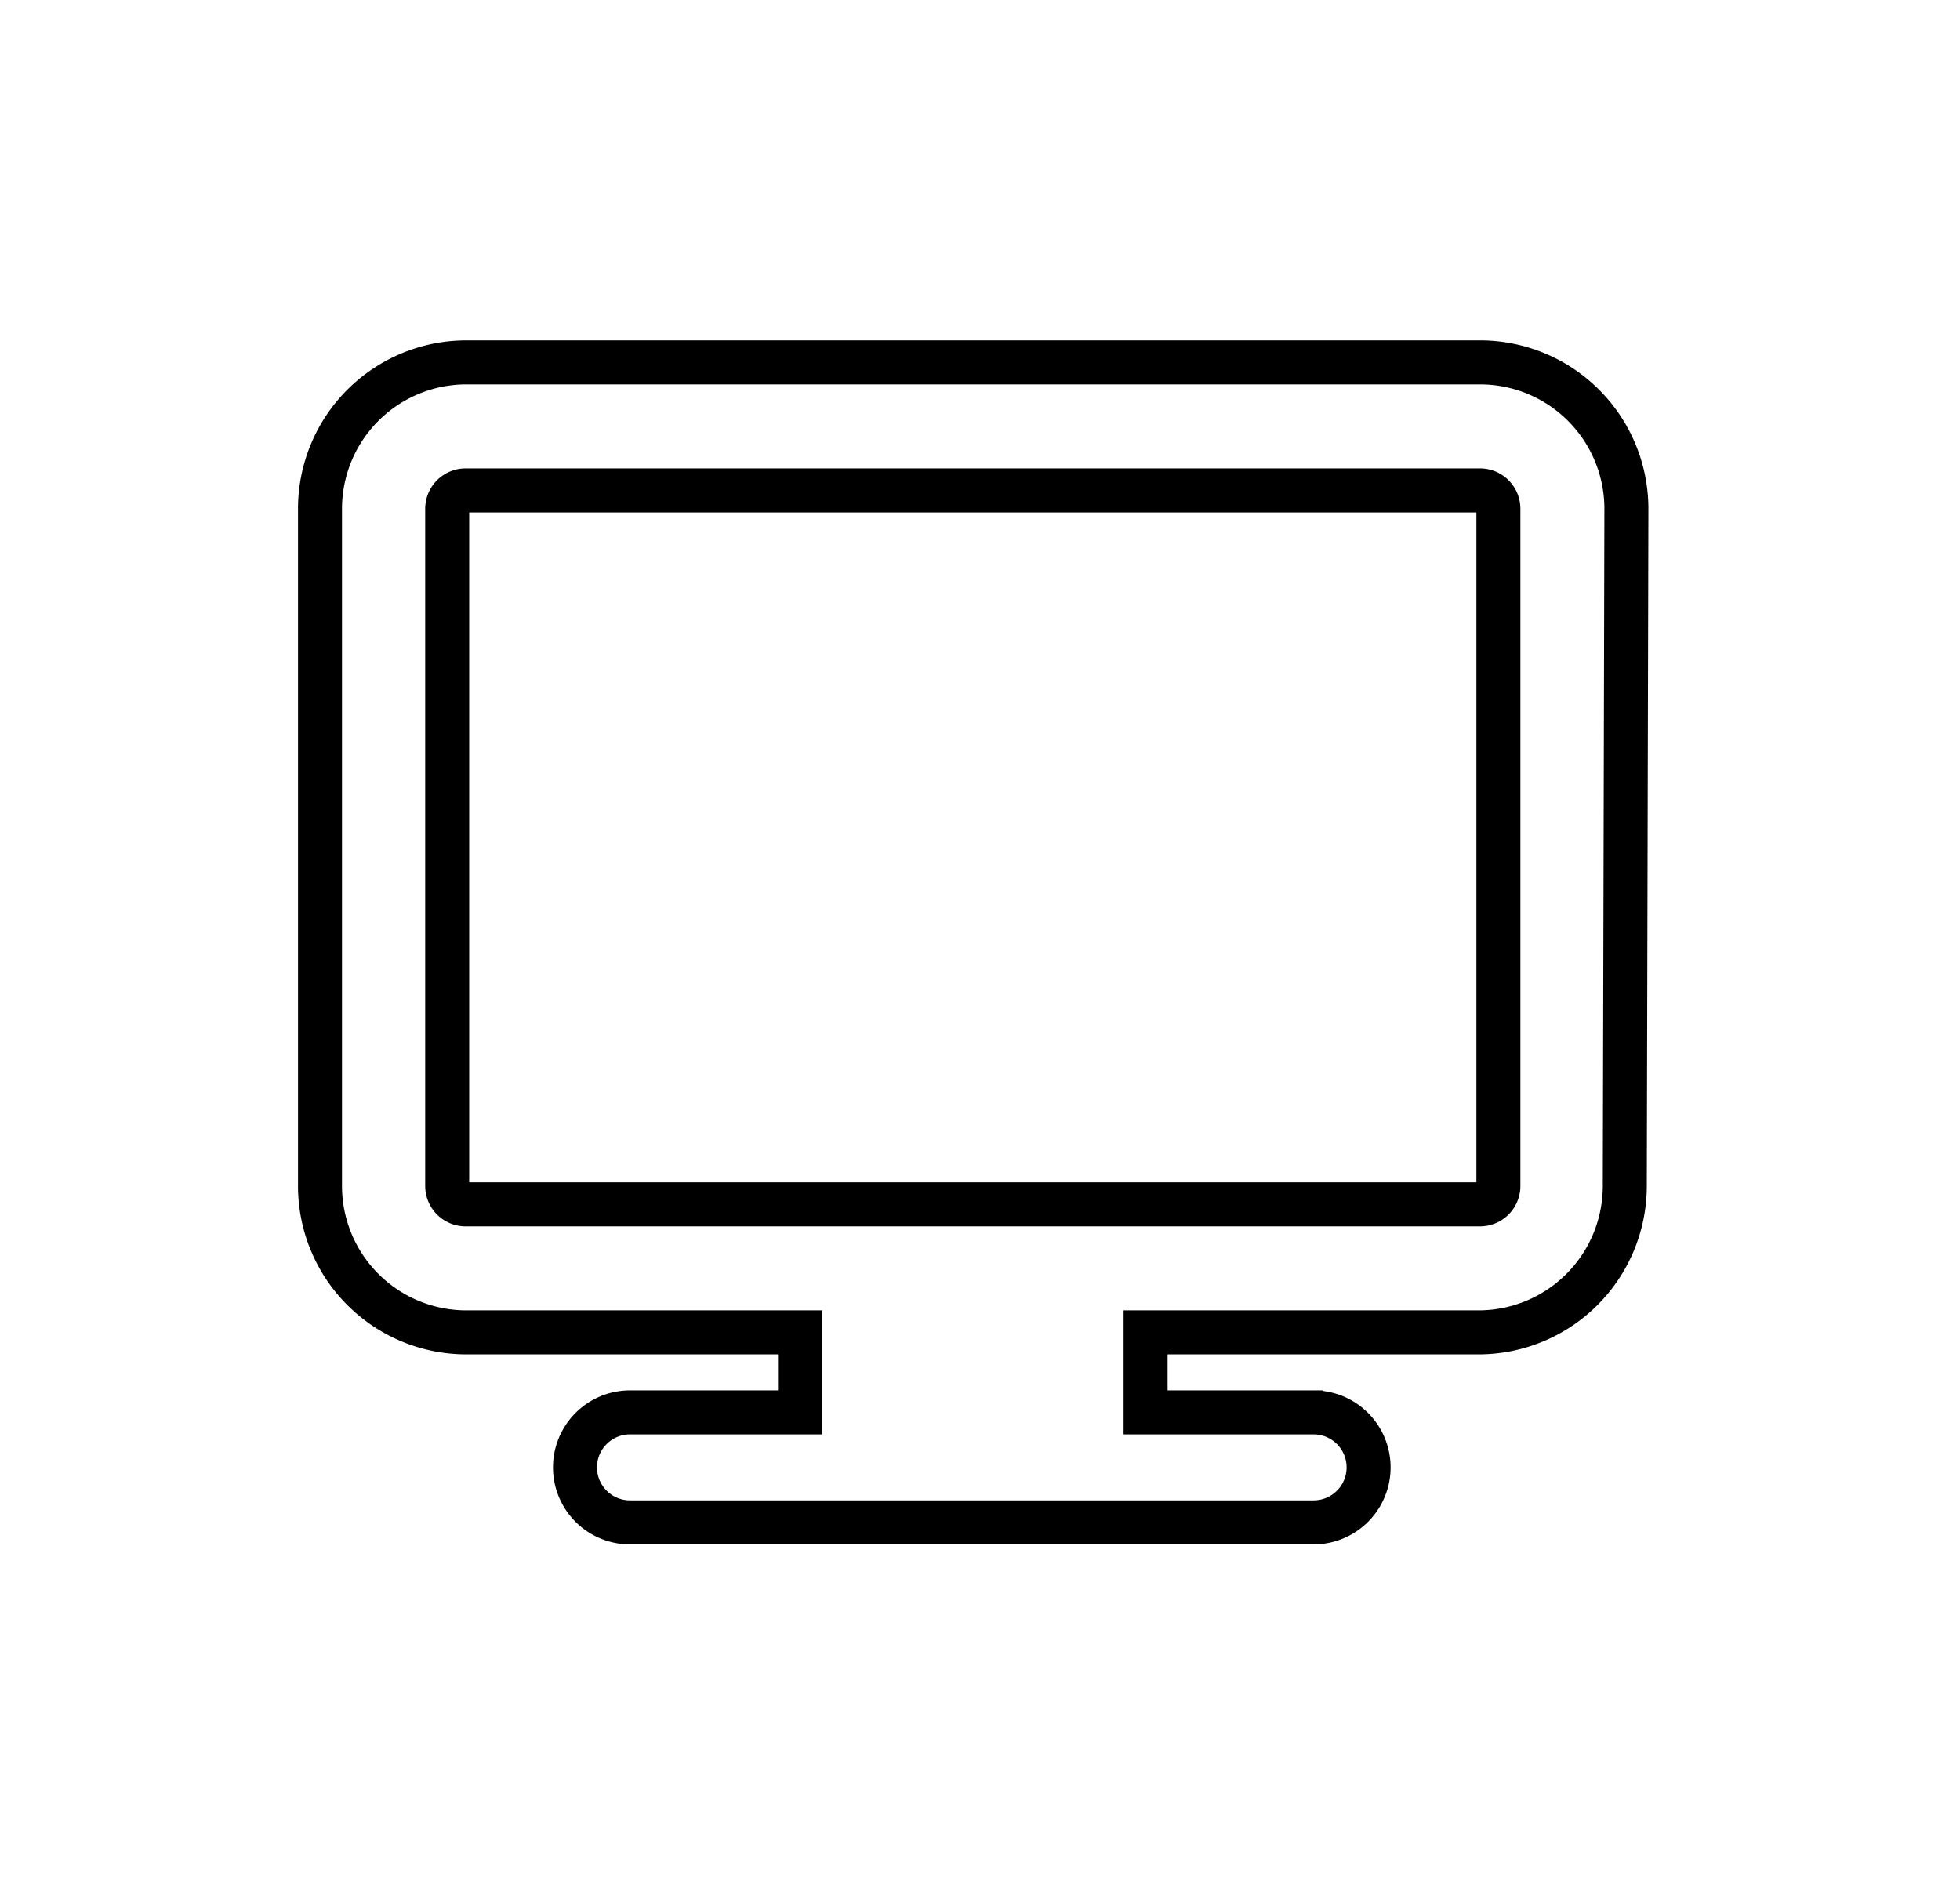 <svg id="Layer_1" data-name="Layer 1" xmlns="http://www.w3.org/2000/svg" viewBox="0 0 49 47"><defs><style>.cls-1{fill:none;stroke:#000;stroke-miterlimit:10;stroke-width:1.1px;}</style></defs><title>Blitzden_Web_02</title><path class="cls-1" d="M37,12.26H11.64a.46.46,0,0,0-.46.46V29.65a.46.46,0,0,0,.46.46H37a.46.46,0,0,0,.46-.46V12.72a.46.46,0,0,0-.46-.46Zm0,0"/><path class="cls-1" d="M40.62,29.65A3.66,3.66,0,0,1,37,33.31H28.64v2h4.2a1.37,1.37,0,0,1,0,2.75H15.75a1.37,1.37,0,1,1,0-2.75H20v-2H11.64A3.66,3.66,0,0,1,8,29.65V12.72a3.66,3.66,0,0,1,3.66-3.66H37a3.66,3.66,0,0,1,3.66,3.66Zm0,0"/></svg>